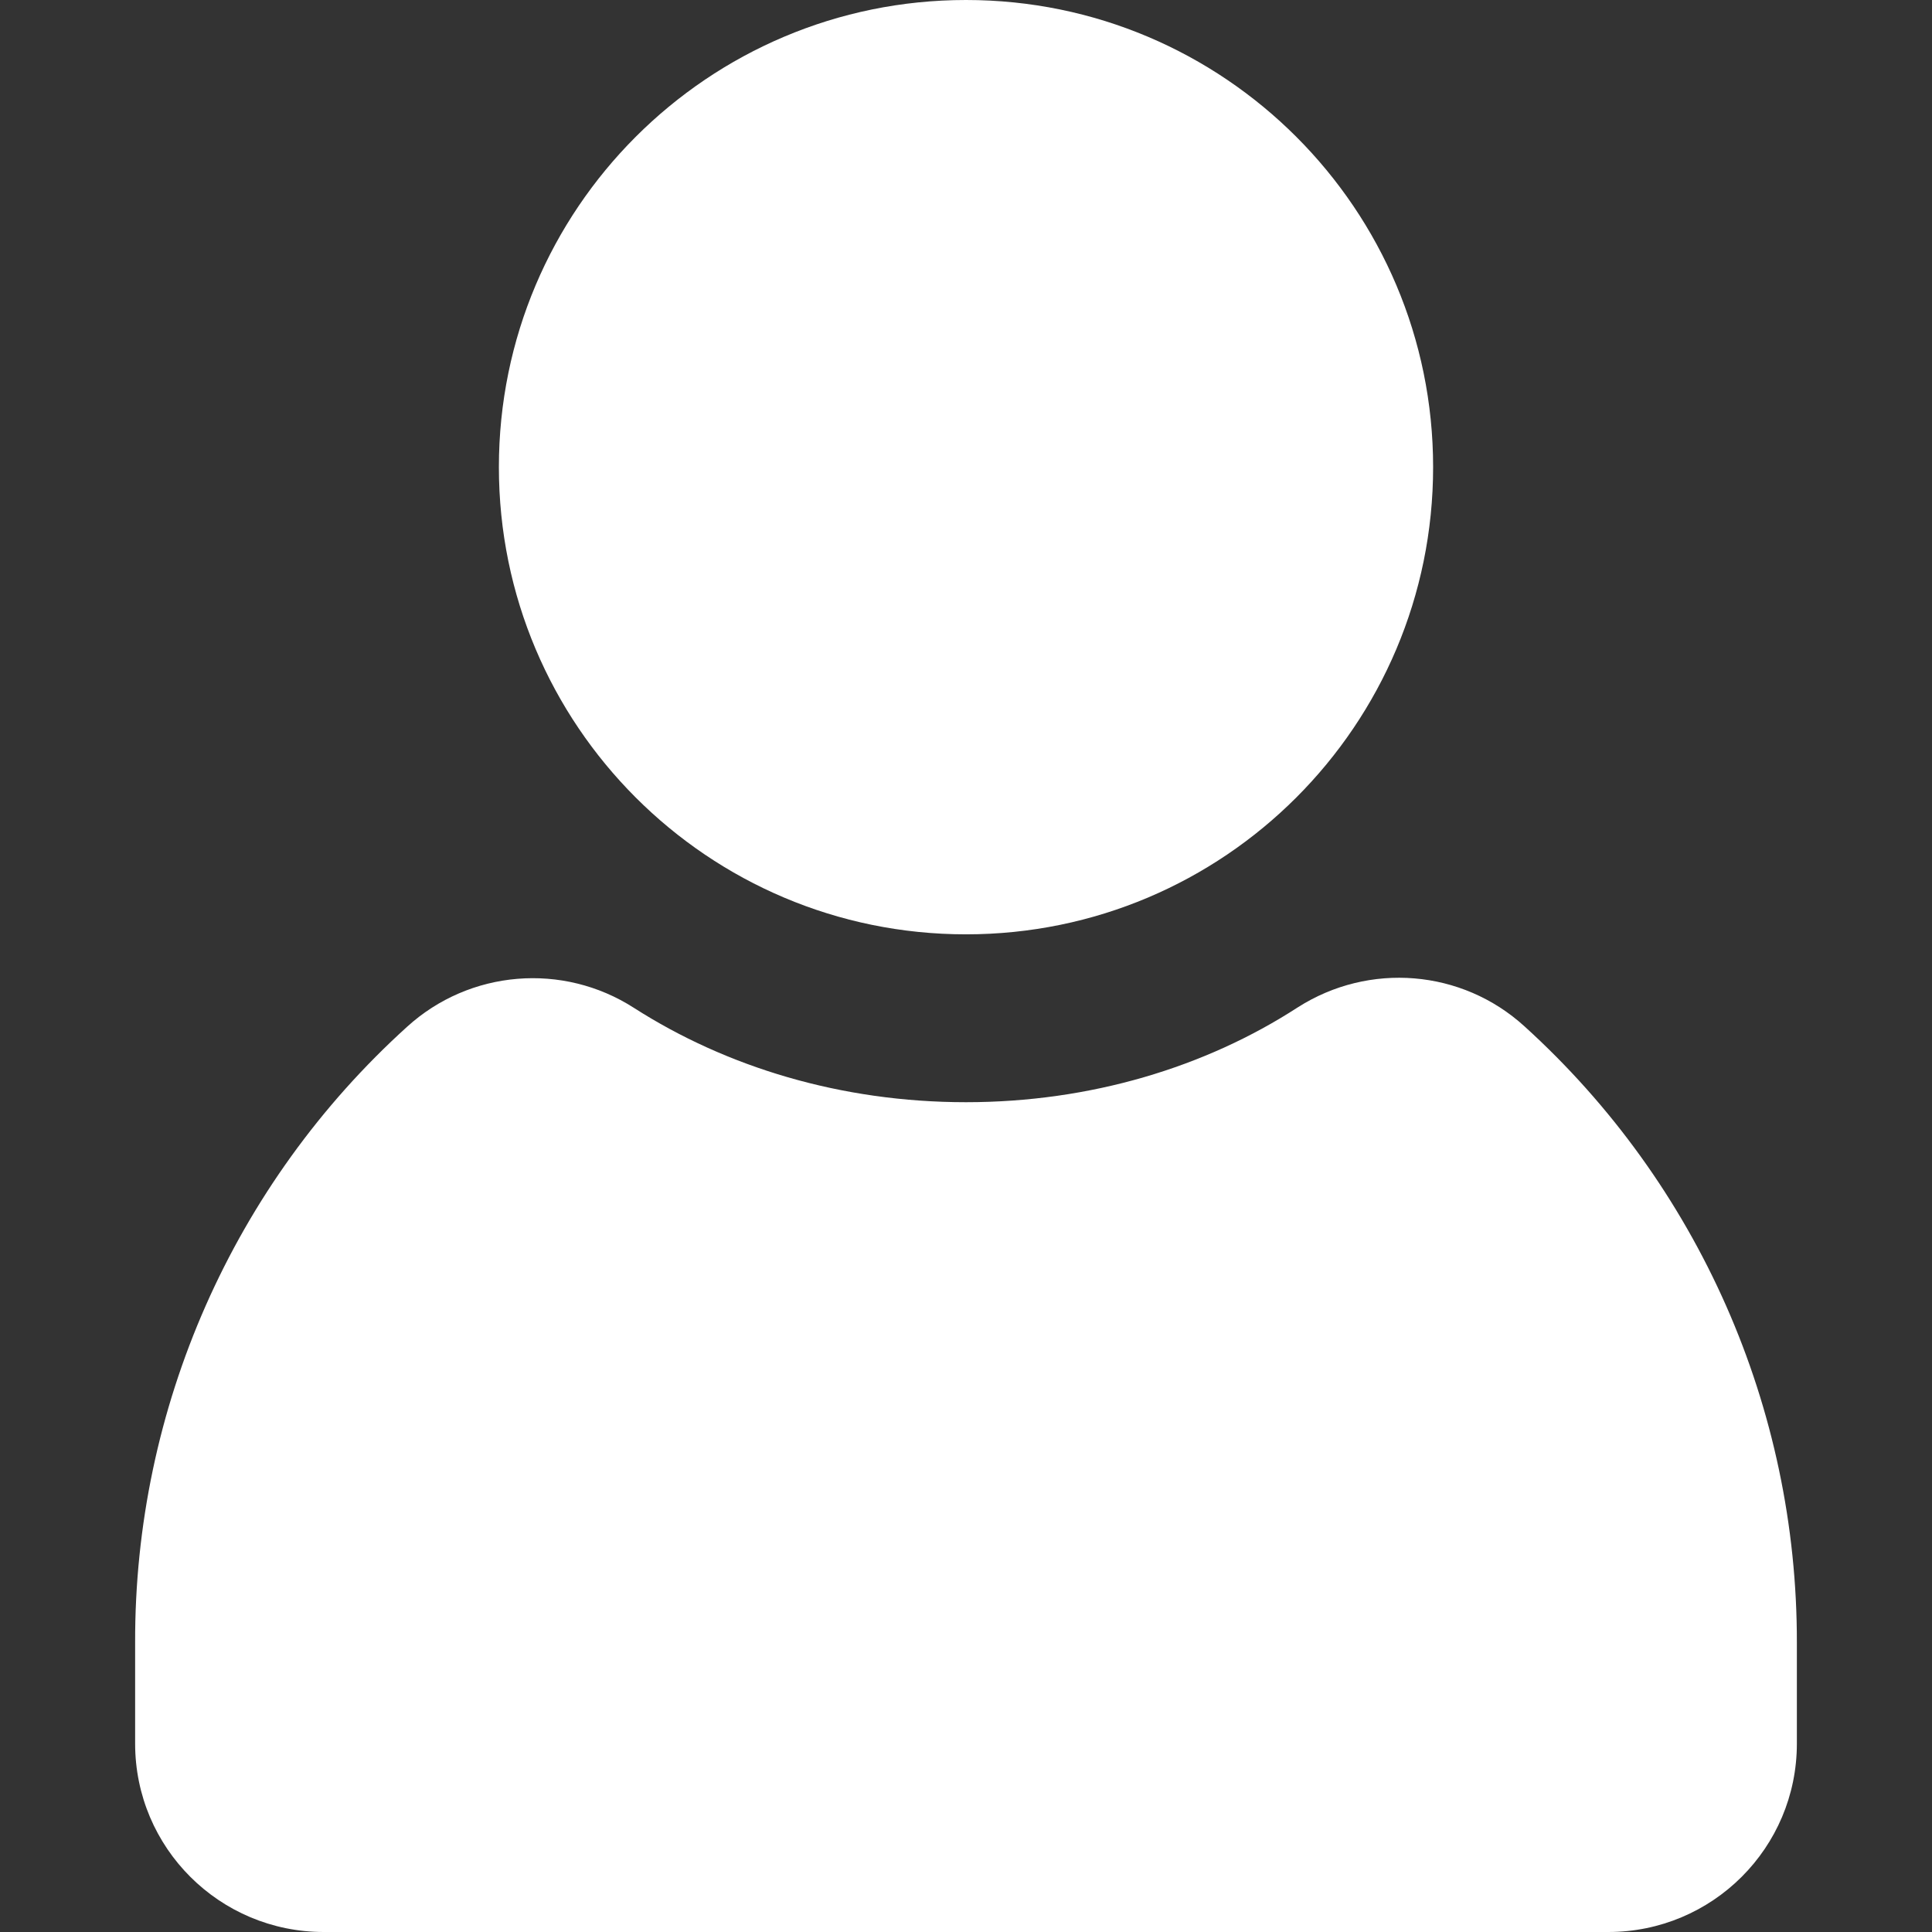 <svg width="18" height="18" viewBox="0 0 18 18" fill="none" xmlns="http://www.w3.org/2000/svg">
<rect x="0" y="0" width="18" height="18" fill="#333333" stroke="none"/>
<g id="Frame">
<g id="Group">
<path id="Vector" d="M9 10.269C10.16 10.269 11.232 9.942 12.09 9.386C12.755 8.961 13.62 9.031 14.203 9.562C15.824 11.032 16.745 13.117 16.741 15.307V16.245C16.741 17.216 15.954 18 14.984 18H3.016C2.046 18 1.259 17.216 1.259 16.245V15.307C1.252 13.12 2.173 11.032 3.793 9.566C4.377 9.035 5.245 8.965 5.906 9.39C6.768 9.942 7.836 10.269 9 10.269Z" fill="white"/>
<path id="Vector_2" d="M9 8.705C11.404 8.705 13.352 6.756 13.352 4.352C13.352 1.949 11.404 0 9 0C6.596 0 4.648 1.949 4.648 4.352C4.648 6.756 6.596 8.705 9 8.705Z" fill="white"/>
</g>
</g>
</svg>

